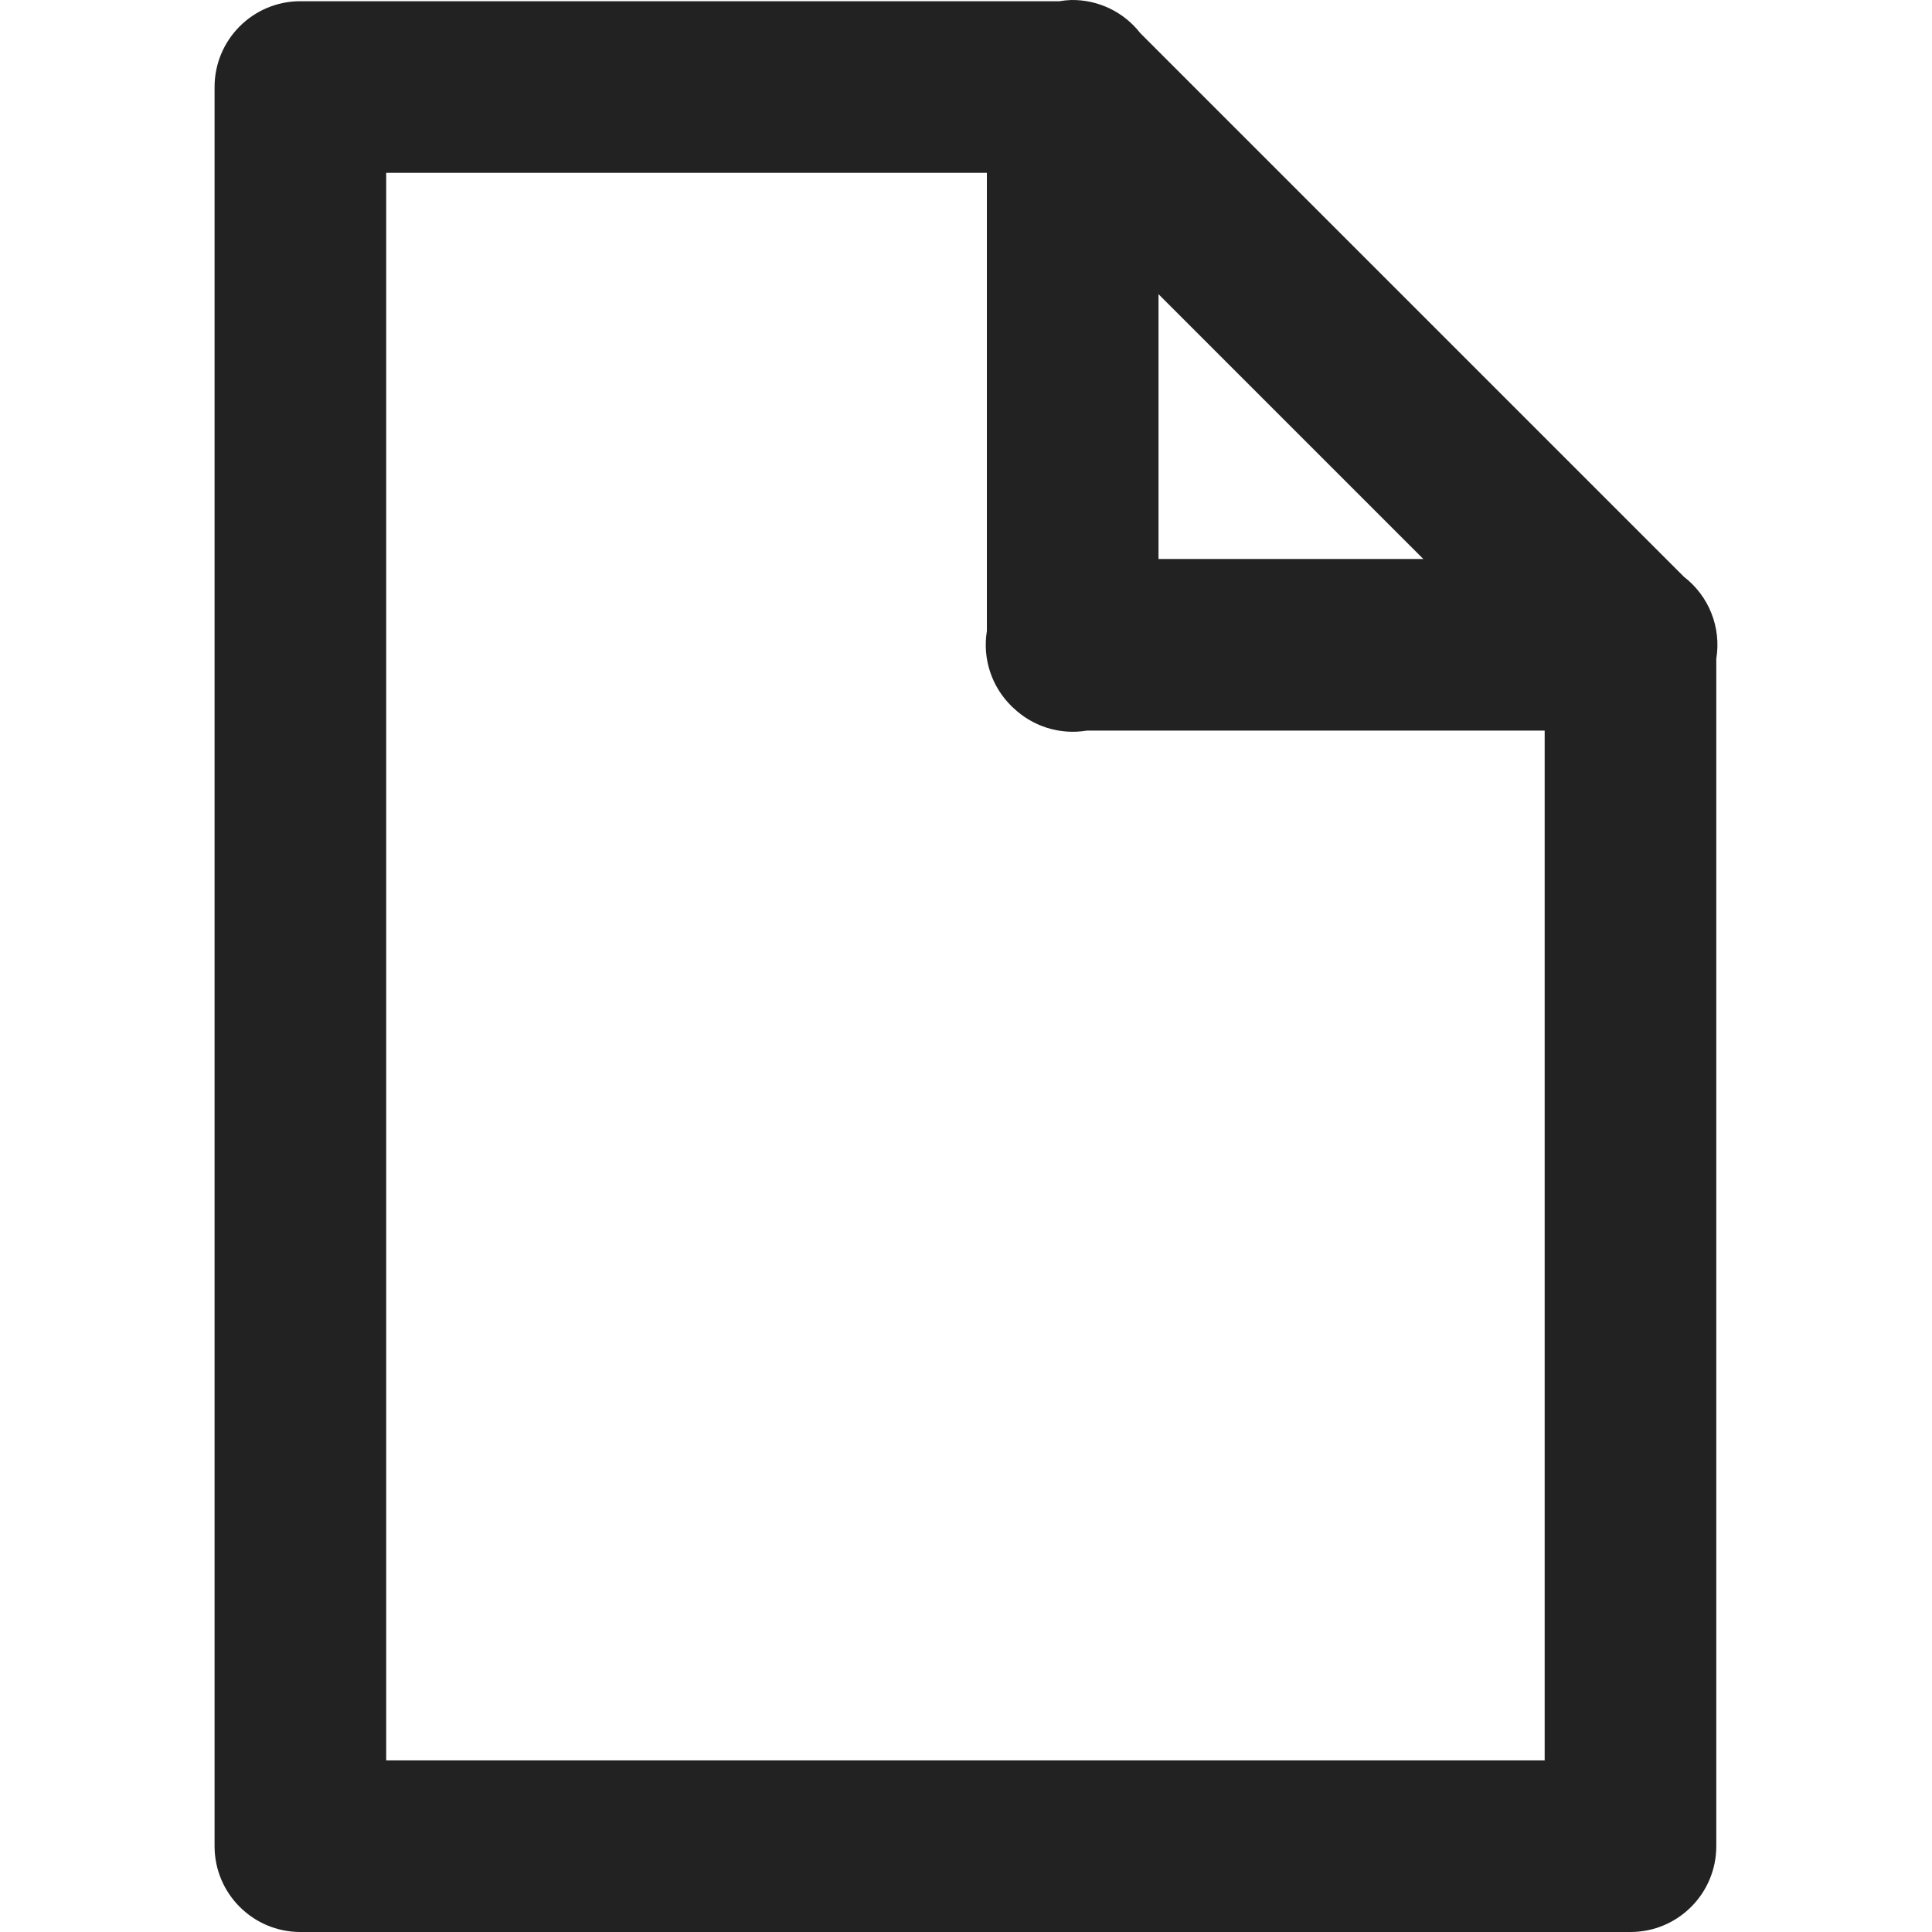 <?xml version="1.0" encoding="iso-8859-1"?>
<!-- Generator: Adobe Illustrator 19.1.0, SVG Export Plug-In . SVG Version: 6.00 Build 0)  -->
<svg version="1.1" id="Capa_1" xmlns="http://www.w3.org/2000/svg" xmlns:xlink="http://www.w3.org/1999/xlink" x="0px" y="0px"
	 viewBox="0 0 450.283 450.283" style="enable-background:new 0 0 450.283 450.283;" xml:space="preserve">
<g>
	<g>
		<path style="fill:#222222;" d="M249.696,0.002c-0.932,0.029-1.862,0.123-2.781,0.281H70.009c-11.045,0.001-19.999,8.955-20,20v410
			c0.001,11.045,8.955,19.999,20,20h310c11.045-0.001,19.999-8.955,20-20v-276.75c1.195-7.266-1.698-14.601-7.531-19.094
			L265.759,7.721C261.91,2.773,255.964-0.084,249.696,0.002L249.696,0.002z M90.009,40.283h140v106.781
			c-1.054,6.432,1.092,12.973,5.75,17.531c0.052,0.052,0.104,0.104,0.156,0.156c0.093,0.084,0.187,0.168,0.281,0.25
			c4.549,4.353,10.882,6.309,17.094,5.281h106.719v240h-270V40.283z M270.009,68.565l61.719,61.719h-61.719V68.565z"/>
	</g>
	<g>
	</g>
	<g>
	</g>
	<g>
	</g>
	<g>
	</g>
	<g>
	</g>
	<g>
	</g>
	<g>
	</g>
	<g>
	</g>
	<g>
	</g>
	<g>
	</g>
	<g>
	</g>
	<g>
	</g>
	<g>
	</g>
	<g>
	</g>
	<g>
	</g>
</g>
<g>
</g>
<g>
</g>
<g>
</g>
<g>
</g>
<g>
</g>
<g>
</g>
<g>
</g>
<g>
</g>
<g>
</g>
<g>
</g>
<g>
</g>
<g>
</g>
<g>
</g>
<g>
</g>
<g>
</g>
</svg>
